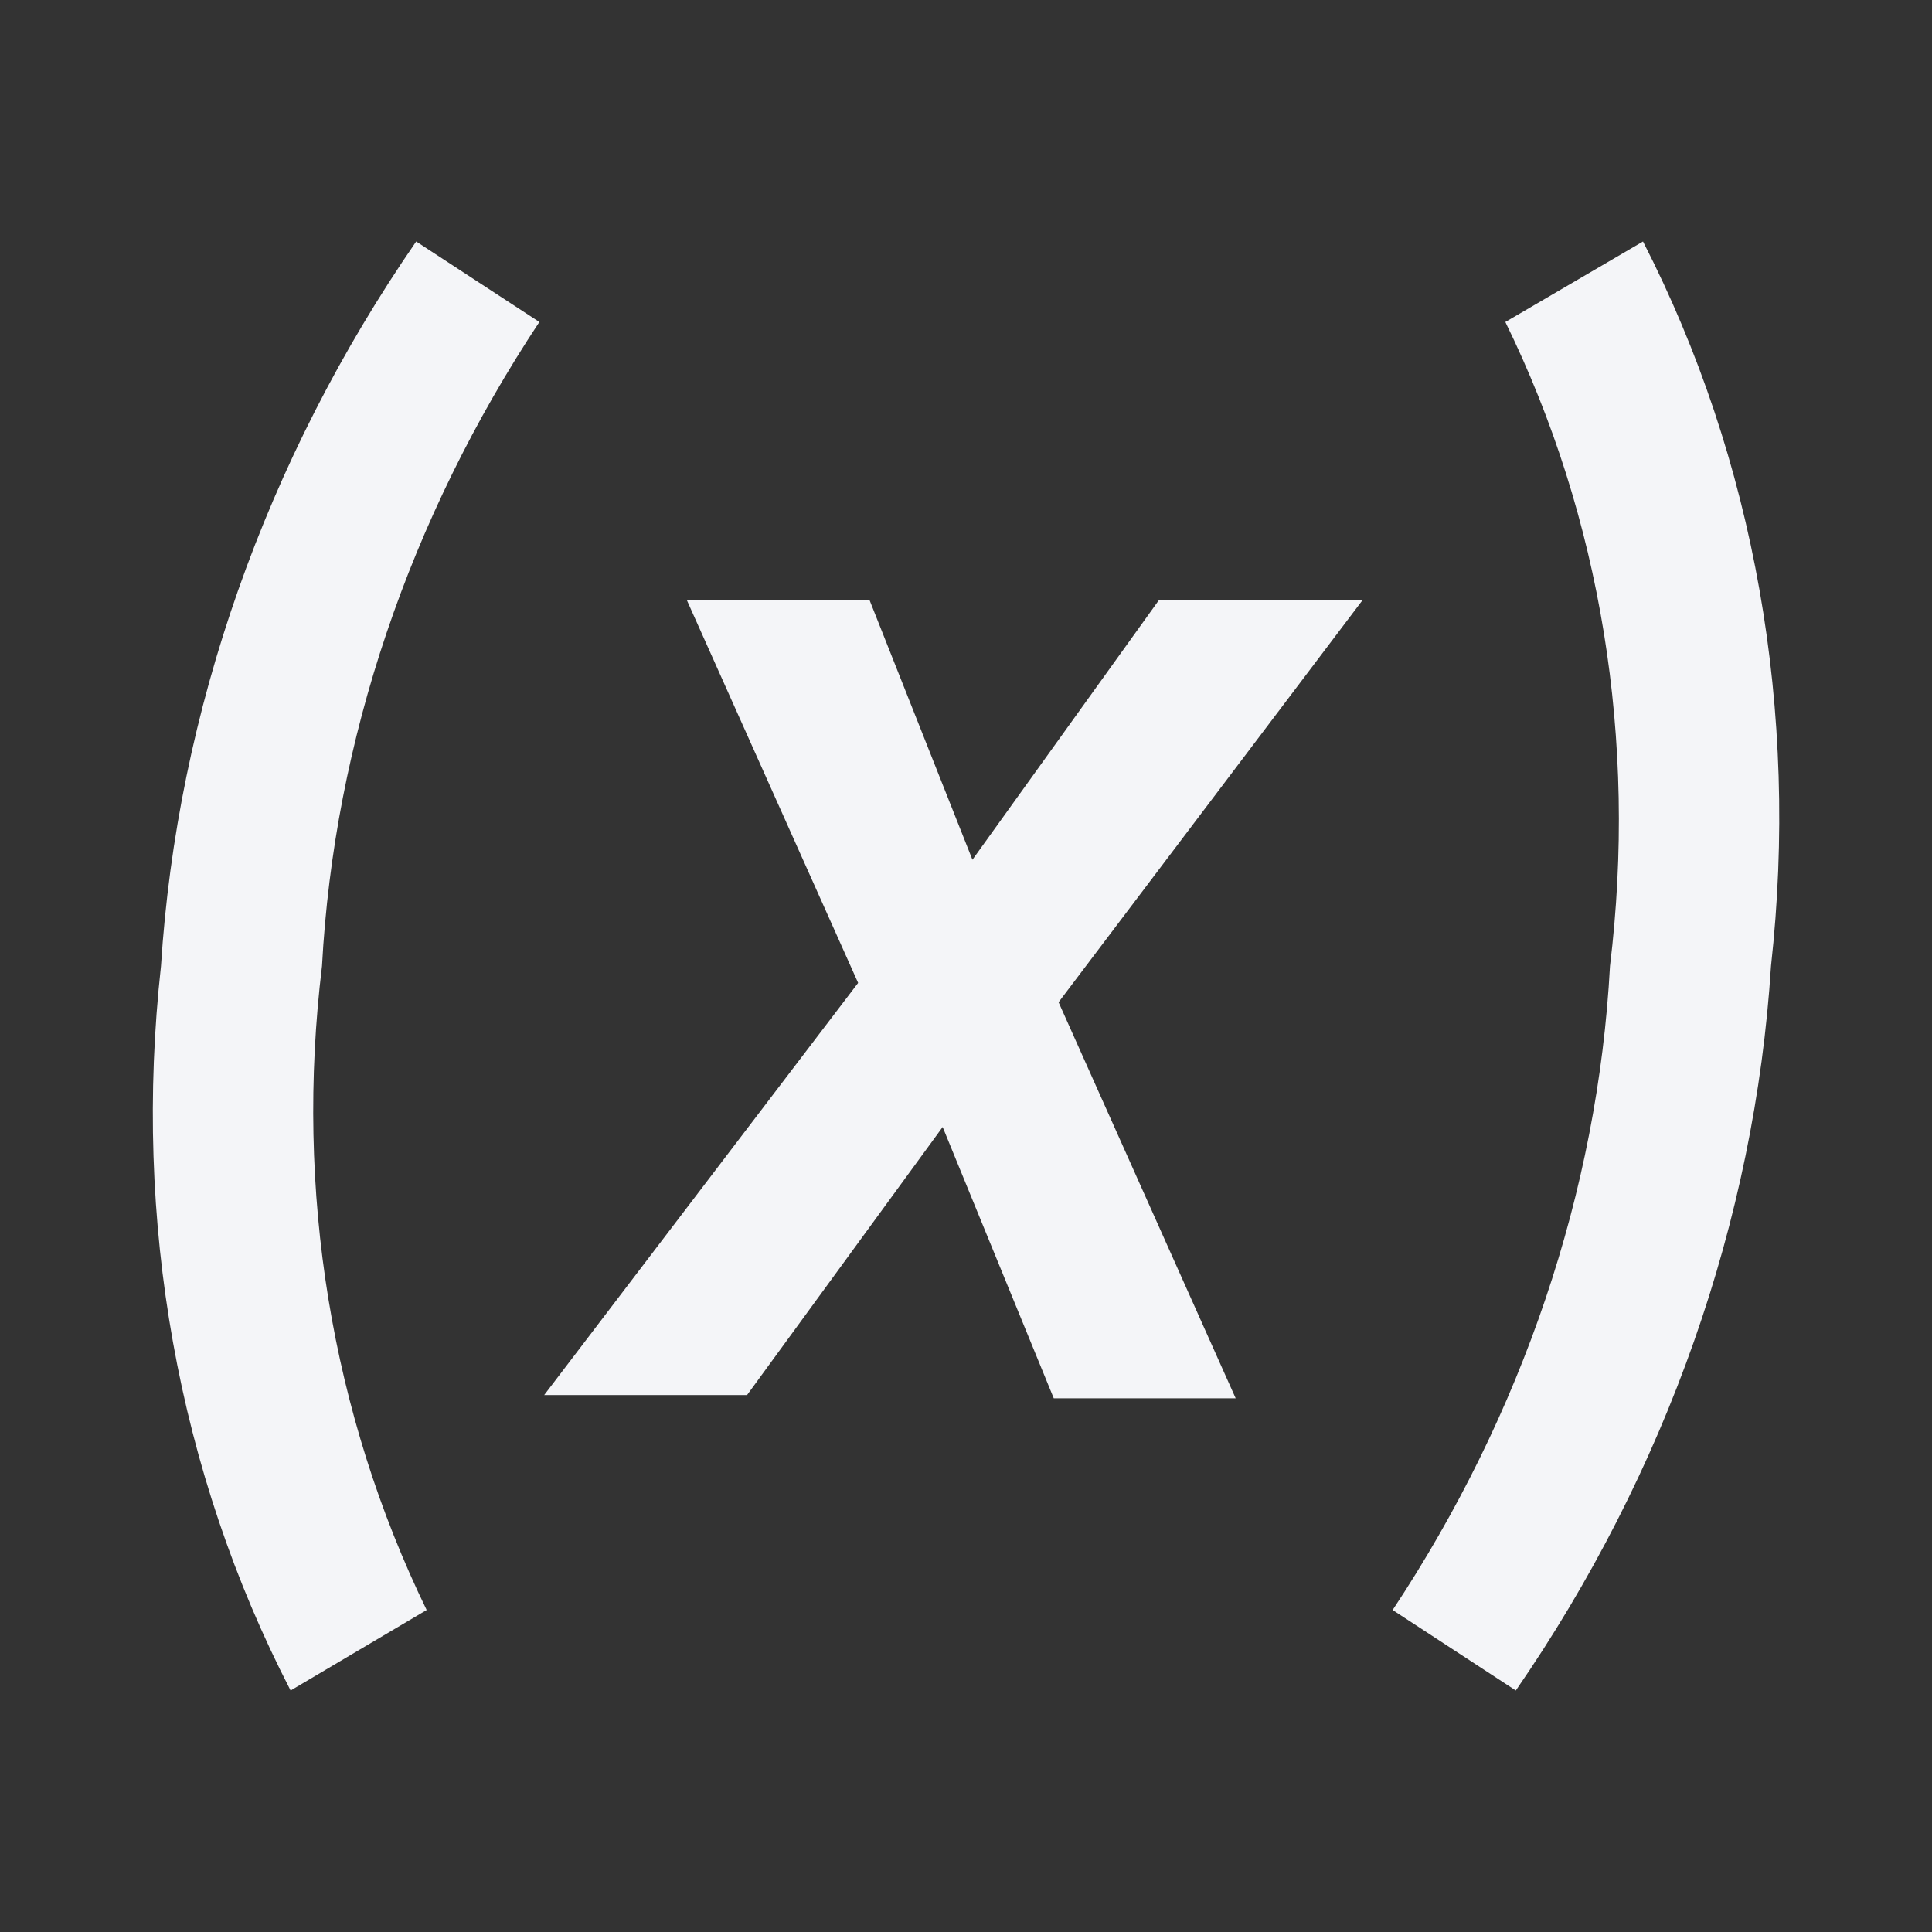 <?xml version="1.0" encoding="UTF-8"?><!DOCTYPE svg PUBLIC "-//W3C//DTD SVG 1.1//EN" "http://www.w3.org/Graphics/SVG/1.1/DTD/svg11.dtd"><svg fill="#f4f5f8" xmlns="http://www.w3.org/2000/svg" xmlns:xlink="http://www.w3.org/1999/xlink" version="1.1" id="mdi-variable" width="24" height="24" viewBox="0 0 24 24"><rect x="0" y="0" width="24" height="24" fill="#333333" stroke="none"/><path d="M20.41,3C21.8,5.71 22.35,8.84 22,12C21.8,15.16 20.7,18.29 18.83,21L17.3,20C18.91,17.57 19.85,14.8 20,12C20.34,9.2 19.89,6.43 18.7,4L20.41,3M5.17,3L6.7,4C5.09,6.43 4.15,9.2 4,12C3.66,14.8 4.12,17.57 5.3,20L3.61,21C2.21,18.29 1.65,15.17 2,12C2.2,8.84 3.3,5.71 5.17,3M12.08,10.68L14.4,7.45H16.93L13.15,12.45L15.35,17.37H13.09L11.71,14L9.28,17.33H6.76L10.66,12.21L8.53,7.45H10.8L12.08,10.68Z" /></svg>